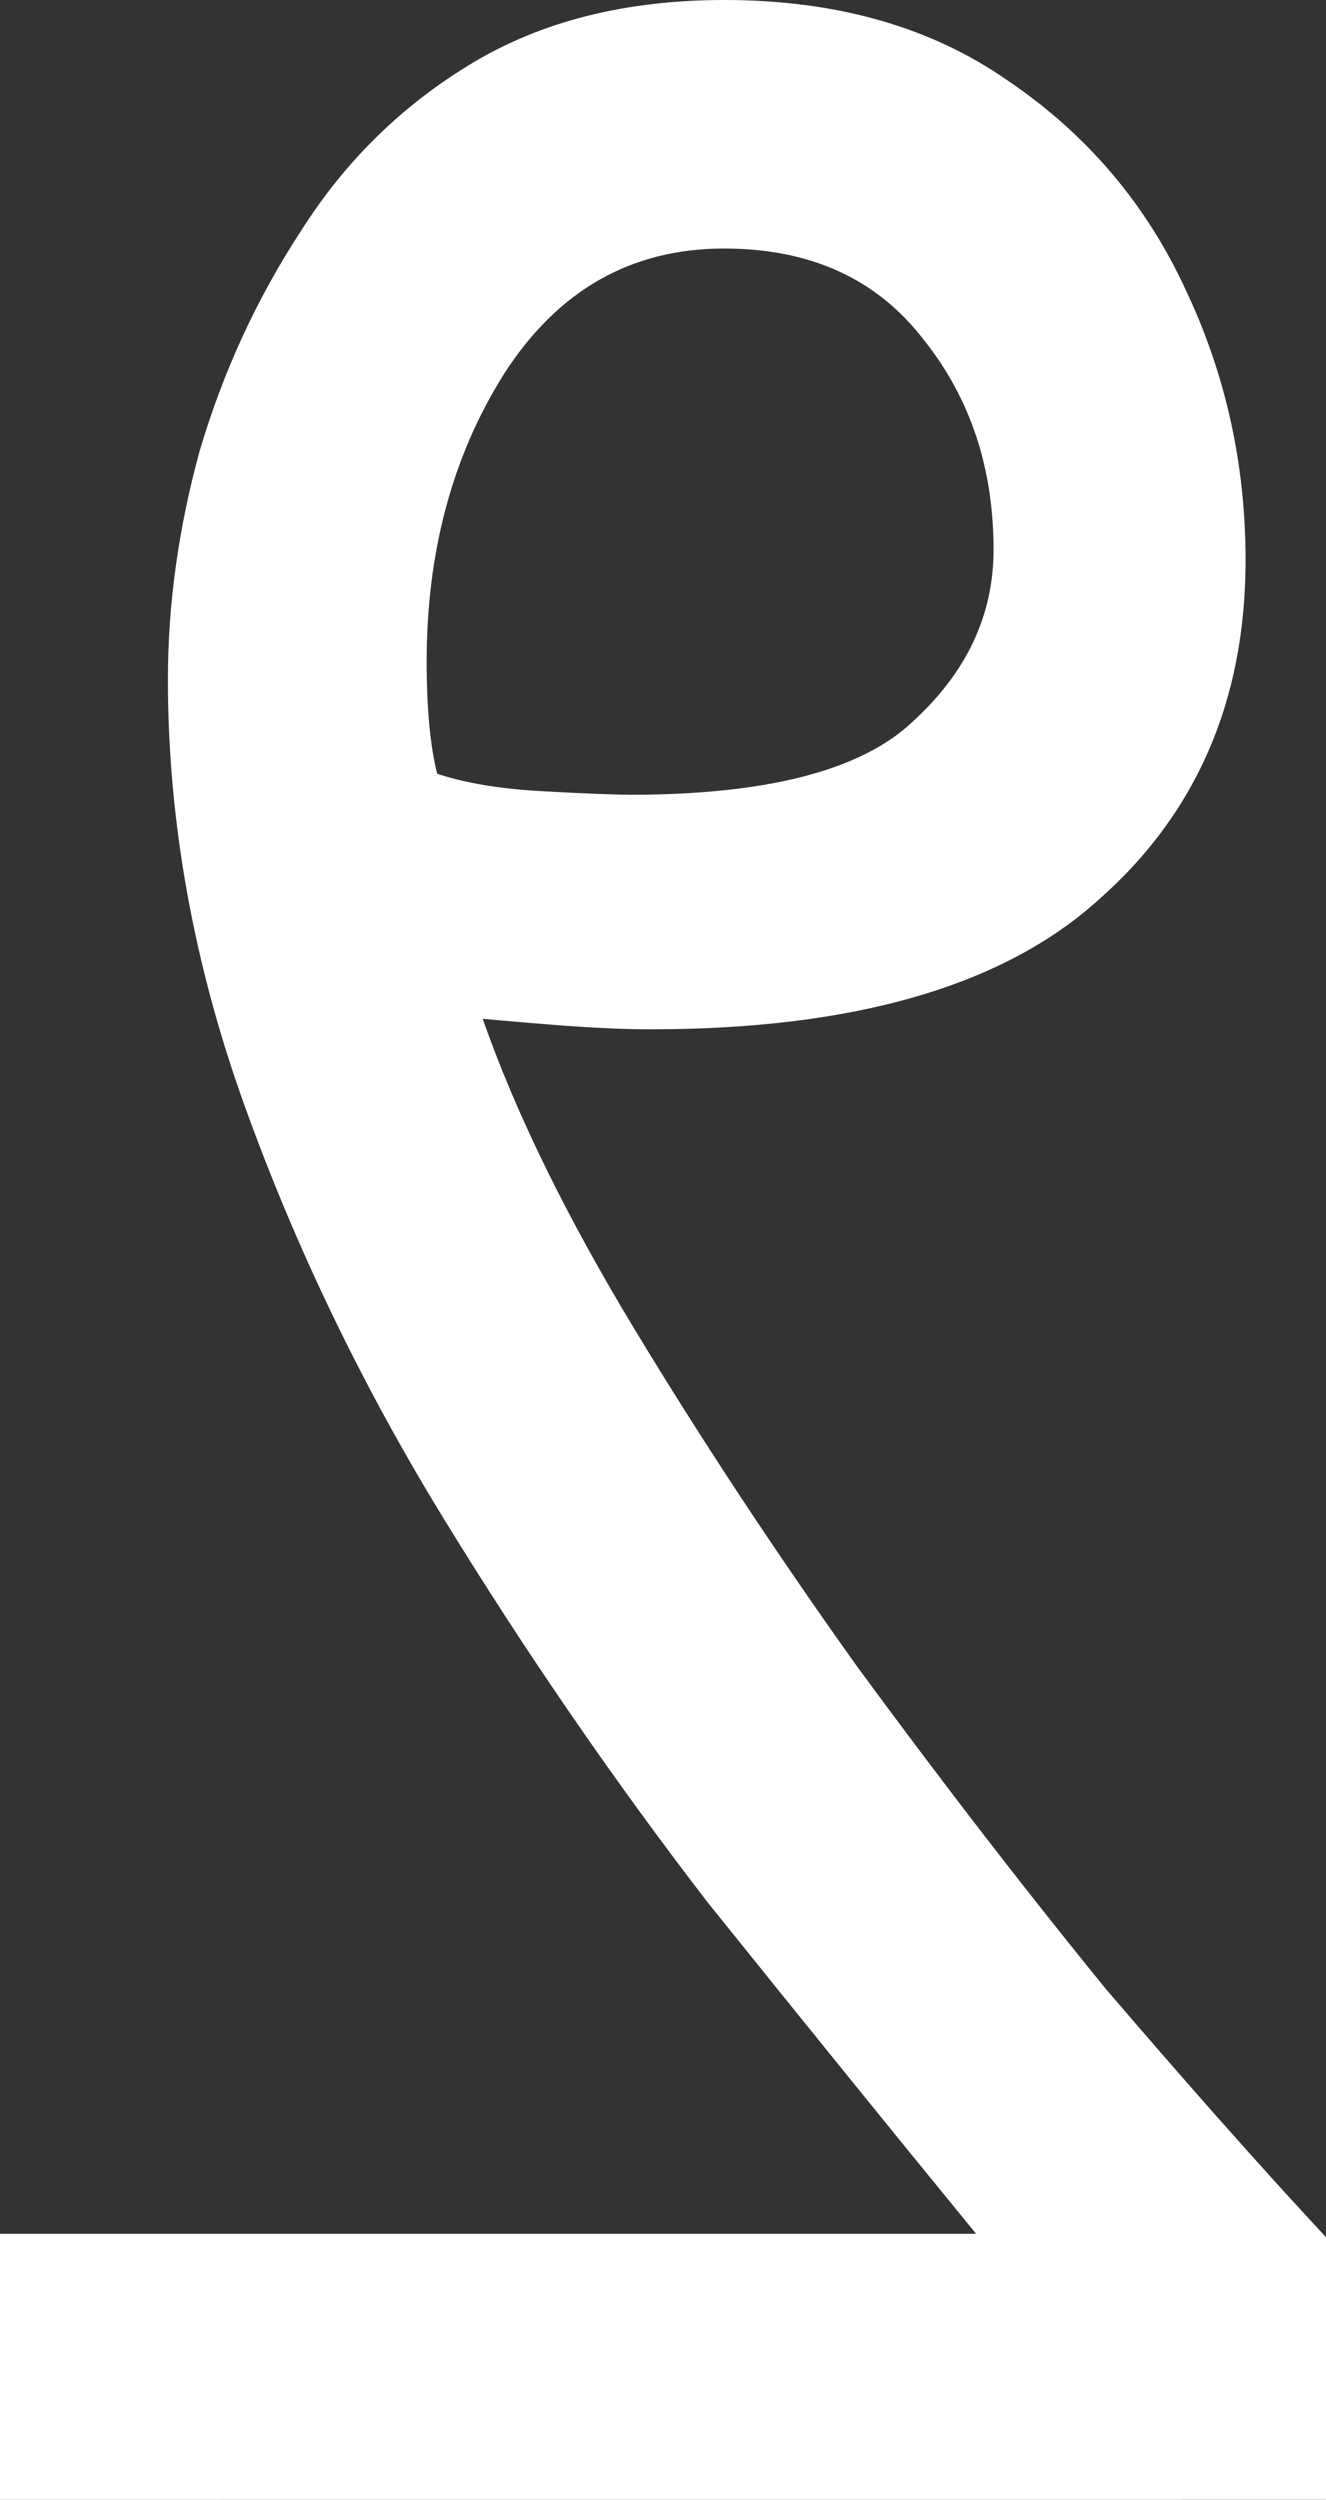 <svg width="13.37mm" height="25.188mm" version="1.1" viewBox="0 0 13.37 25.188" xmlns="http://www.w3.org/2000/svg">
 <rect x="0" y="0" width="13.37" height="25.188" fill="#333333" stroke="none"/>
 <g transform="translate(-37.283 -16.948)">
  <g stroke-width=".265" aria-label="Å">
   <g stroke-width=".07" aria-label="ࡂ">
    <path fill="white" d="m37.283 42.136v-2.681h9.842q-1.27-1.552-2.716-3.351-1.411-1.834-2.646-3.845-1.235-2.011-2.011-4.163-0.776-2.152-0.776-4.304 0-1.129 0.318-2.293 0.353-1.199 1.023-2.223 0.67-1.058 1.729-1.693 1.058-0.635 2.54-0.635 1.693 0 2.857 0.811 1.199 0.811 1.799 2.117 0.6 1.27 0.6 2.716 0 2.117-1.482 3.422-1.446 1.305-4.516 1.305-0.353 0-0.847-0.035-0.459-0.035-0.847-0.071 0.494 1.411 1.517 3.104 1.023 1.693 2.258 3.422 1.27 1.729 2.505 3.245 1.27 1.482 2.223 2.505v2.646zm6.35-17.18q2.081 0 2.857-0.741 0.811-0.741 0.811-1.729 0-1.235-0.706-2.117-0.706-0.917-2.011-0.917-1.411 0-2.223 1.27-0.776 1.235-0.776 2.893 0 0.706 0.106 1.129 0.423 0.141 1.058 0.176 0.635 0.035 0.882 0.035z"/>
   </g>
  </g>
 </g>
</svg>
